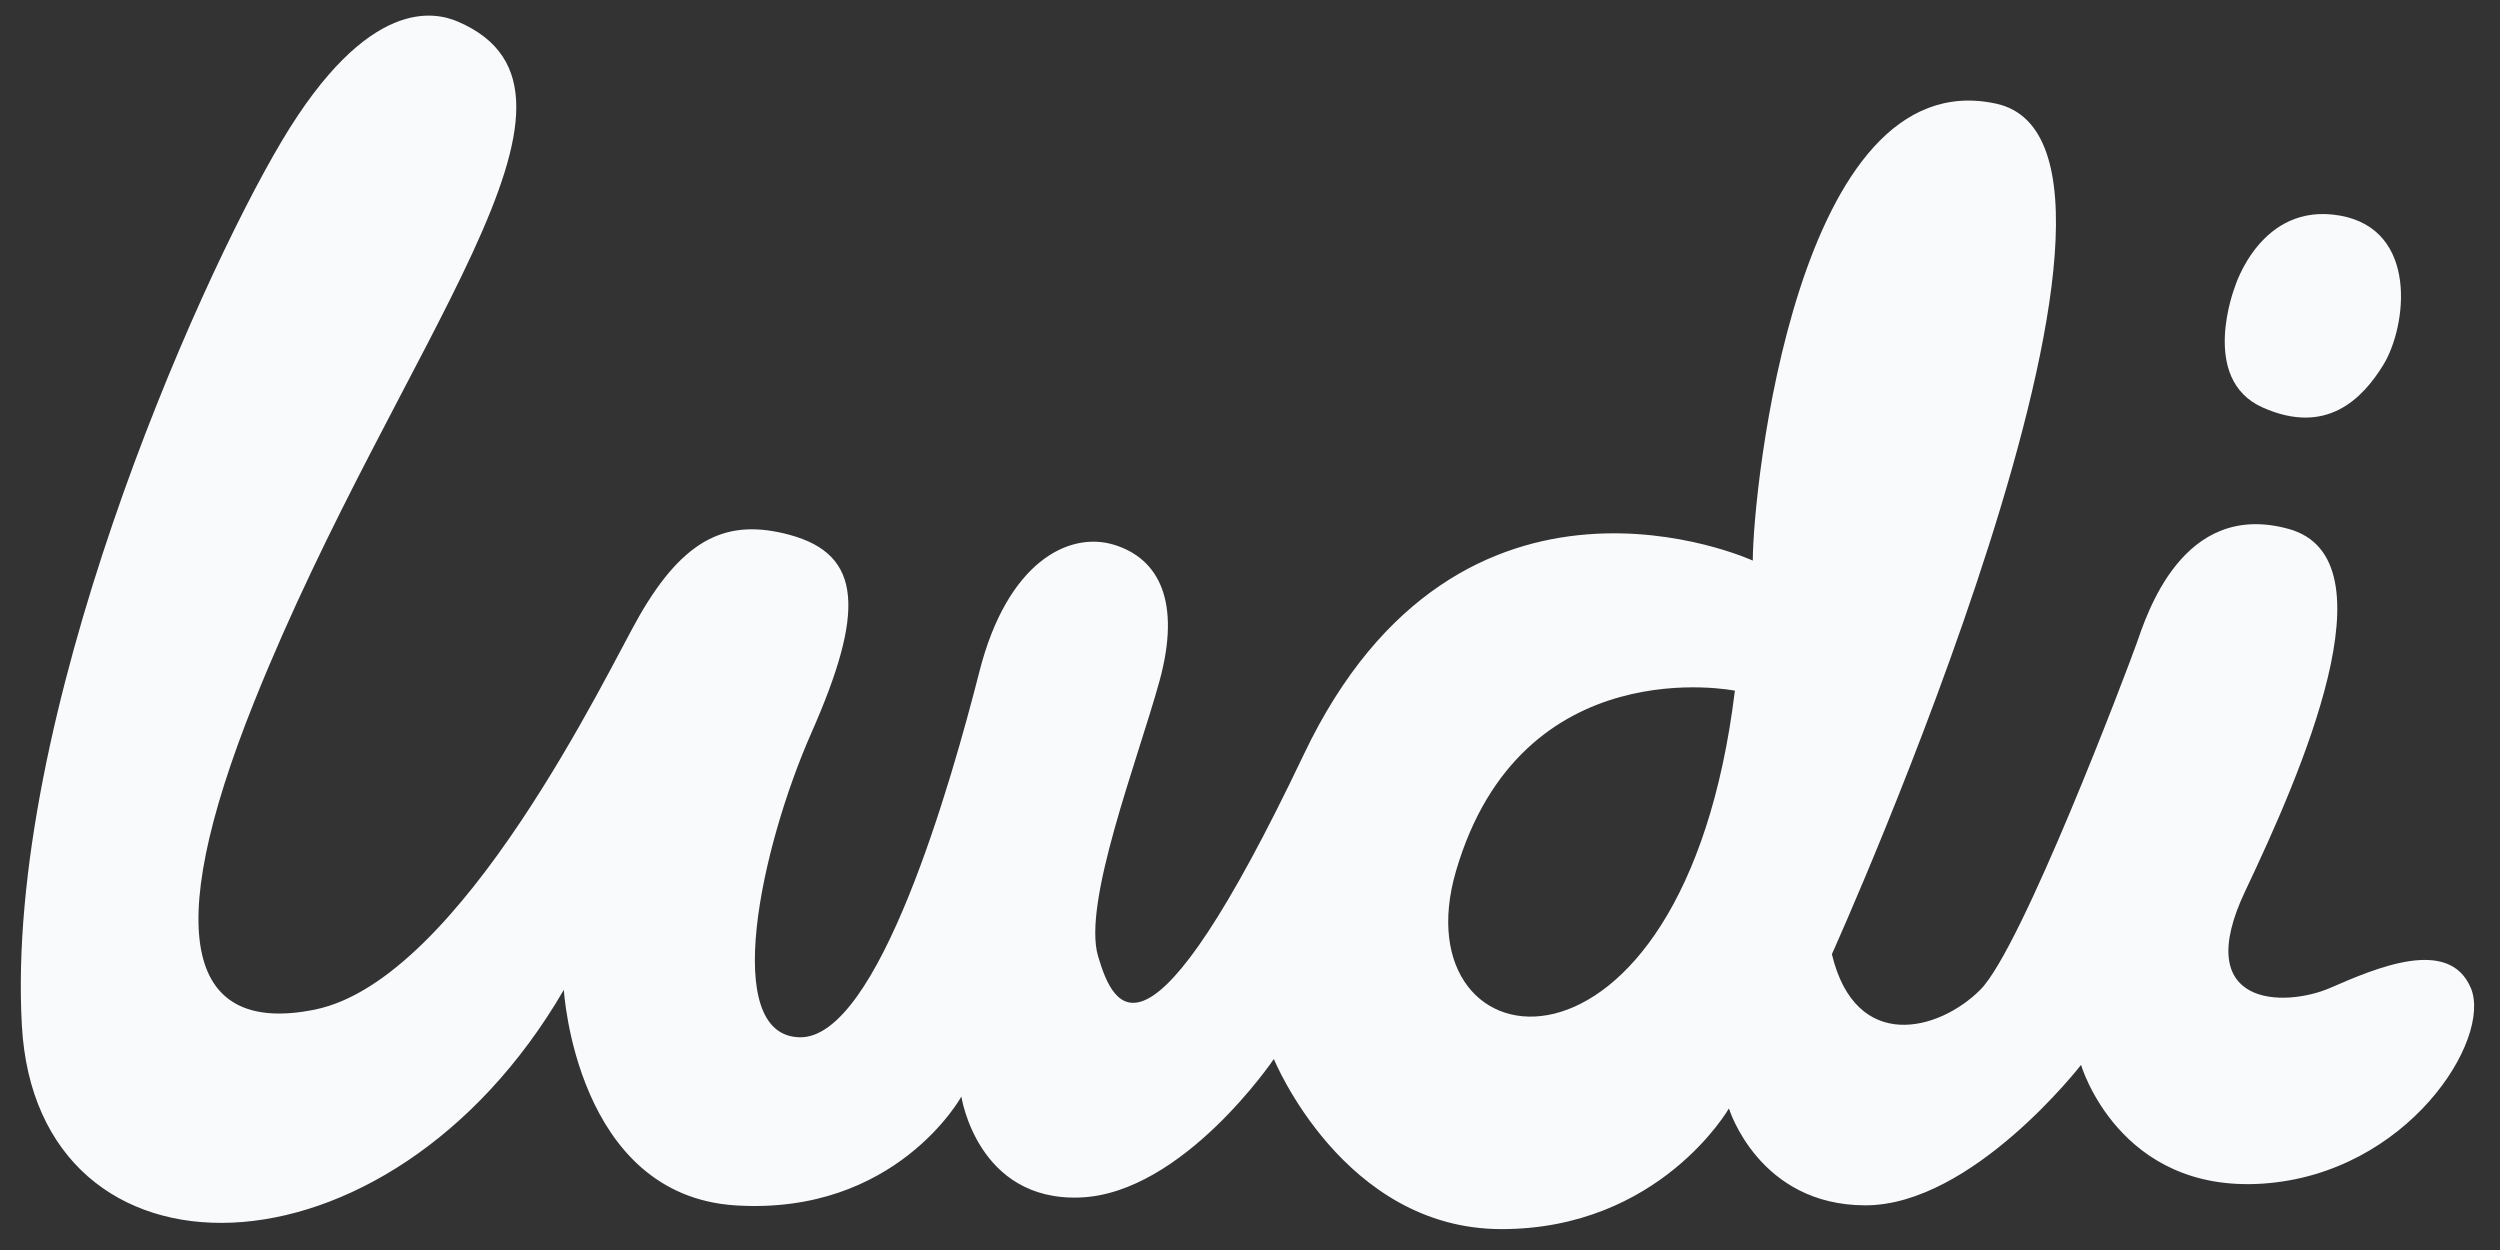 <svg width="480" height="240" viewBox="0 0 480 240" fill="none" xmlns="http://www.w3.org/2000/svg">
<rect x="0" y="0" width="480" height="240" fill="#333333" stroke="none"/>
<g clip-path="url(#clip0_793_6)">
<path d="M474.383 189.67C470.211 179.787 456.156 185.874 447.419 189.67C438.682 193.466 420.455 193.466 431.09 171.068C441.725 148.651 459.952 107.257 439.451 101.563C418.951 95.869 412.112 118.268 410.214 123.585C408.316 128.903 388.191 182.079 380.206 190.046C372.239 198.014 356.286 202.203 351.72 183.207C351.72 183.207 421.601 28.245 383.25 19.901C344.899 11.558 336.537 94.348 336.537 107.633C336.537 107.633 280.336 81.815 250.328 144.856C220.321 207.897 213.875 193.842 210.831 183.601C207.788 173.341 218.423 146.001 222.612 130.801C226.784 115.618 222.612 107.257 213.875 104.589C205.138 101.939 193.375 108.009 188.057 128.903C182.739 149.797 168.685 199.553 153.502 199.159C138.319 198.783 146.036 162.796 155.776 140.738C166.035 117.498 165.659 106.487 151.604 102.691C139.859 99.522 131.479 103.067 122.742 118.268C116.726 128.724 88.652 188.112 60.453 193.842C36.622 198.676 30.41 180.557 48.851 134.632C76.638 65.396 119.716 17.789 87.9 4.146C83.711 2.355 70.802 -0.993 54.079 27.117C37.374 55.245 0.957 138.016 4.198 196.886C7.062 248.844 74.454 248.163 108.258 190.046C108.258 190.046 110.531 229.543 141.291 231.441C172.051 233.339 184.584 210.547 184.584 210.547C184.584 210.547 187.627 230.671 207.376 229.919C227.124 229.167 244.581 203.331 244.581 203.331C244.581 203.331 257.902 235.989 288.285 235.989C318.669 235.989 331.954 212.82 331.954 212.82C331.954 212.82 337.647 231.423 358.166 231.423C378.684 231.423 399.561 204.459 399.561 204.459C399.561 204.459 406.776 229.149 434.51 227.251C462.244 225.353 478.572 199.517 474.383 189.652V189.67ZM279.548 167.254C292.081 124.337 333.1 132.609 333.1 132.609C323.217 213.501 268.376 205.533 279.548 167.254Z" fill="#F9FAFC"/>
<path d="M429.104 55.065C429.104 55.065 434.045 38.736 449.228 41.386C464.411 44.036 462.137 62.656 457.59 70.069C453.579 76.586 446.668 83.694 434.421 78.233C422.175 72.772 429.104 55.065 429.104 55.065Z" fill="#F9FAFC"/>
</g>
<defs>
<clipPath id="clip0_793_6">
<rect width="471.044" height="233.007" fill="white" transform="translate(4 3)"/>
</clipPath>
</defs>
</svg>
